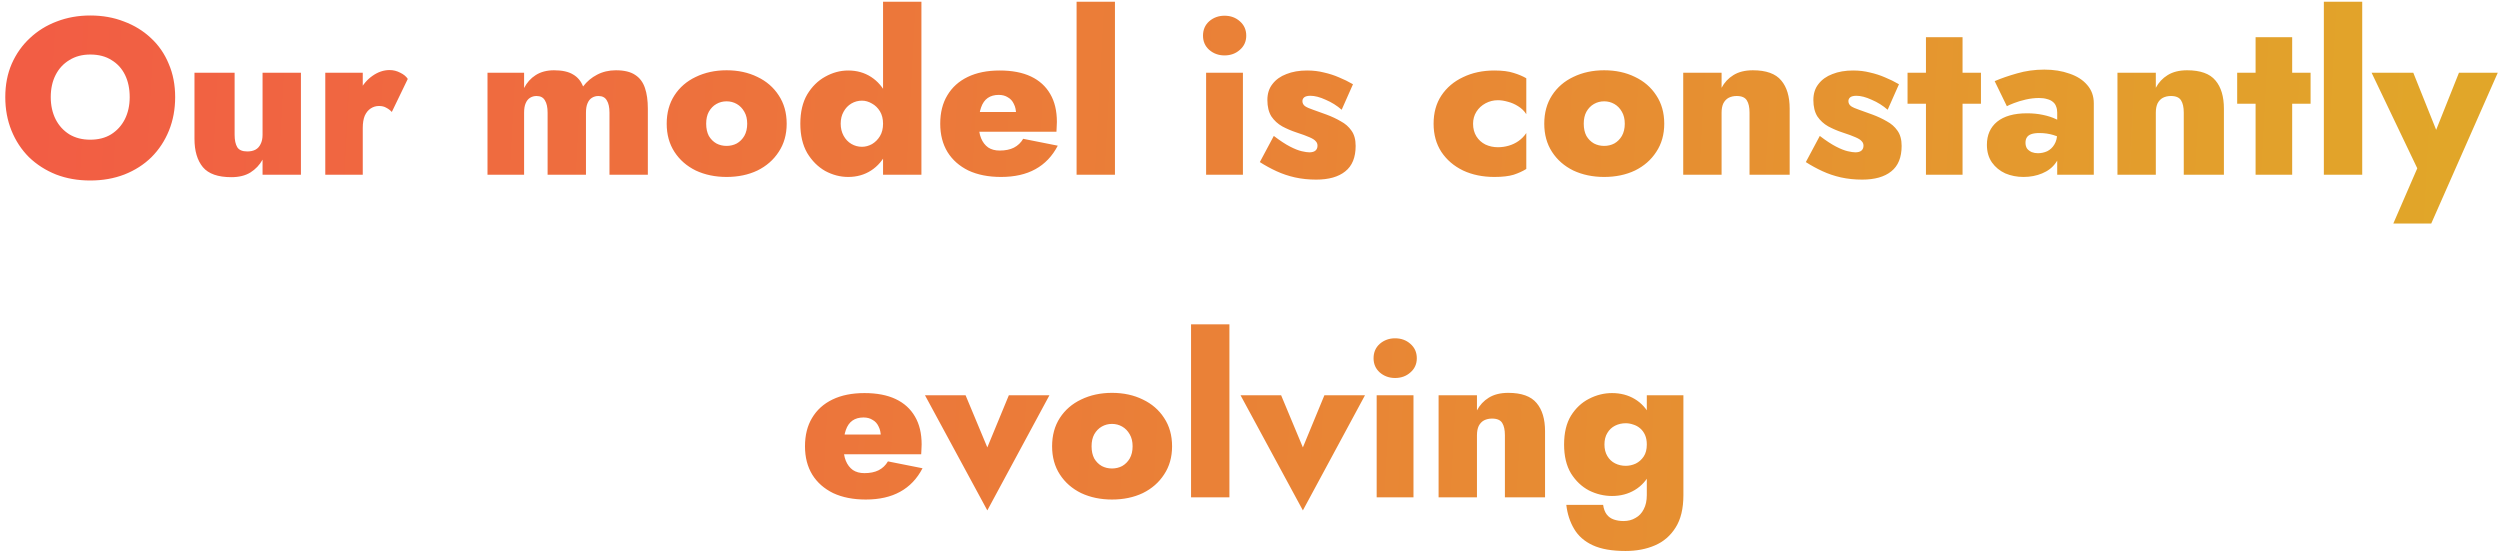 <svg width="372" height="82" viewBox="0 0 372 82" fill="none" xmlns="http://www.w3.org/2000/svg">
<path d="M7.551 14.45C7.551 15.682 7.793 16.782 8.277 17.75C8.761 18.696 9.443 19.444 10.323 19.994C11.203 20.522 12.237 20.786 13.425 20.786C14.635 20.786 15.669 20.522 16.527 19.994C17.407 19.444 18.089 18.696 18.573 17.75C19.057 16.782 19.299 15.682 19.299 14.45C19.299 13.196 19.068 12.096 18.606 11.15C18.144 10.204 17.473 9.467 16.593 8.939C15.735 8.389 14.679 8.114 13.425 8.114C12.237 8.114 11.203 8.389 10.323 8.939C9.443 9.467 8.761 10.204 8.277 11.15C7.793 12.096 7.551 13.196 7.551 14.45ZM0.786 14.45C0.786 12.624 1.105 10.974 1.743 9.5C2.403 8.004 3.305 6.728 4.449 5.672C5.593 4.594 6.924 3.769 8.442 3.197C9.982 2.603 11.643 2.306 13.425 2.306C15.251 2.306 16.923 2.603 18.441 3.197C19.981 3.769 21.323 4.594 22.467 5.672C23.611 6.728 24.491 8.004 25.107 9.5C25.745 10.974 26.064 12.624 26.064 14.45C26.064 16.254 25.756 17.915 25.14 19.433C24.524 20.951 23.655 22.271 22.533 23.393C21.411 24.493 20.069 25.351 18.507 25.967C16.967 26.561 15.273 26.858 13.425 26.858C11.577 26.858 9.883 26.561 8.343 25.967C6.803 25.351 5.461 24.493 4.317 23.393C3.195 22.271 2.326 20.951 1.71 19.433C1.094 17.915 0.786 16.254 0.786 14.45ZM34.911 20.06C34.911 20.852 35.043 21.468 35.307 21.908C35.571 22.326 36.066 22.535 36.792 22.535C37.276 22.535 37.683 22.447 38.013 22.271C38.343 22.095 38.596 21.82 38.772 21.446C38.97 21.072 39.069 20.61 39.069 20.06V10.82H44.778V26H39.069V23.756C38.629 24.548 38.024 25.186 37.254 25.67C36.506 26.132 35.56 26.363 34.416 26.363C32.436 26.363 31.028 25.868 30.192 24.878C29.356 23.866 28.938 22.458 28.938 20.654V10.82H34.911V20.06ZM53.979 10.82V26H48.402V10.82H53.979ZM58.302 16.661C58.06 16.397 57.785 16.188 57.477 16.034C57.191 15.858 56.828 15.77 56.388 15.77C55.948 15.77 55.541 15.891 55.167 16.133C54.793 16.375 54.496 16.738 54.276 17.222C54.078 17.706 53.979 18.311 53.979 19.037L52.791 16.76C52.791 15.55 53.033 14.472 53.517 13.526C54.001 12.58 54.639 11.832 55.431 11.282C56.245 10.71 57.092 10.424 57.972 10.424C58.522 10.424 59.05 10.556 59.556 10.82C60.062 11.062 60.436 11.37 60.678 11.744L58.302 16.661ZM96.399 16.166V26H90.69V16.76C90.69 15.968 90.558 15.363 90.294 14.945C90.052 14.505 89.634 14.285 89.04 14.285C88.688 14.285 88.369 14.373 88.083 14.549C87.797 14.725 87.577 15 87.423 15.374C87.269 15.726 87.192 16.188 87.192 16.76V26H81.483V16.76C81.483 15.968 81.351 15.363 81.087 14.945C80.845 14.505 80.427 14.285 79.833 14.285C79.481 14.285 79.162 14.373 78.876 14.549C78.59 14.725 78.37 15 78.216 15.374C78.062 15.726 77.985 16.188 77.985 16.76V26H72.54V10.82H77.985V13.097C78.403 12.283 78.975 11.645 79.701 11.183C80.449 10.699 81.362 10.457 82.44 10.457C83.65 10.457 84.596 10.666 85.278 11.084C85.96 11.48 86.455 12.074 86.763 12.866C87.335 12.118 88.028 11.535 88.842 11.117C89.678 10.677 90.613 10.457 91.647 10.457C92.879 10.457 93.836 10.688 94.518 11.15C95.2 11.59 95.684 12.239 95.97 13.097C96.256 13.933 96.399 14.956 96.399 16.166ZM99.205 18.41C99.205 16.782 99.59 15.374 100.36 14.186C101.13 12.998 102.186 12.085 103.528 11.447C104.892 10.787 106.421 10.457 108.115 10.457C109.831 10.457 111.36 10.787 112.702 11.447C114.044 12.085 115.1 12.998 115.87 14.186C116.662 15.374 117.058 16.782 117.058 18.41C117.058 20.016 116.662 21.413 115.87 22.601C115.1 23.789 114.044 24.713 112.702 25.373C111.36 26.011 109.831 26.33 108.115 26.33C106.421 26.33 104.892 26.011 103.528 25.373C102.186 24.713 101.13 23.789 100.36 22.601C99.59 21.413 99.205 20.016 99.205 18.41ZM105.079 18.41C105.079 19.114 105.211 19.719 105.475 20.225C105.761 20.709 106.135 21.083 106.597 21.347C107.059 21.589 107.565 21.71 108.115 21.71C108.665 21.71 109.171 21.589 109.633 21.347C110.095 21.083 110.469 20.709 110.755 20.225C111.041 19.719 111.184 19.114 111.184 18.41C111.184 17.706 111.041 17.112 110.755 16.628C110.469 16.122 110.095 15.737 109.633 15.473C109.171 15.209 108.665 15.077 108.115 15.077C107.565 15.077 107.059 15.209 106.597 15.473C106.135 15.737 105.761 16.122 105.475 16.628C105.211 17.112 105.079 17.706 105.079 18.41ZM131.398 0.26H137.107V26H131.398V0.26ZM119.089 18.41C119.089 16.672 119.43 15.22 120.112 14.054C120.816 12.888 121.707 12.008 122.785 11.414C123.885 10.798 125.029 10.49 126.217 10.49C127.493 10.49 128.626 10.809 129.616 11.447C130.606 12.085 131.387 12.998 131.959 14.186C132.553 15.352 132.85 16.76 132.85 18.41C132.85 20.038 132.553 21.446 131.959 22.634C131.387 23.822 130.606 24.735 129.616 25.373C128.626 26.011 127.493 26.33 126.217 26.33C125.029 26.33 123.885 26.033 122.785 25.439C121.707 24.823 120.816 23.932 120.112 22.766C119.43 21.578 119.089 20.126 119.089 18.41ZM125.095 18.41C125.095 19.07 125.238 19.664 125.524 20.192C125.81 20.72 126.195 21.127 126.679 21.413C127.163 21.699 127.691 21.842 128.263 21.842C128.769 21.842 129.264 21.71 129.748 21.446C130.232 21.16 130.628 20.764 130.936 20.258C131.244 19.752 131.398 19.136 131.398 18.41C131.398 17.684 131.244 17.068 130.936 16.562C130.628 16.056 130.232 15.671 129.748 15.407C129.264 15.121 128.769 14.978 128.263 14.978C127.691 14.978 127.163 15.121 126.679 15.407C126.195 15.693 125.81 16.1 125.524 16.628C125.238 17.134 125.095 17.728 125.095 18.41ZM148.949 26.33C147.079 26.33 145.462 26.011 144.098 25.373C142.756 24.713 141.722 23.8 140.996 22.634C140.27 21.446 139.907 20.038 139.907 18.41C139.907 16.76 140.259 15.352 140.963 14.186C141.667 12.998 142.679 12.085 143.999 11.447C145.319 10.809 146.903 10.49 148.751 10.49C150.599 10.49 152.15 10.787 153.404 11.381C154.658 11.975 155.615 12.844 156.275 13.988C156.935 15.11 157.265 16.496 157.265 18.146C157.265 18.41 157.254 18.674 157.232 18.938C157.232 19.18 157.221 19.4 157.199 19.598H143.042V16.661H151.985L150.764 18.179C150.874 18.003 150.973 17.805 151.061 17.585C151.149 17.365 151.193 17.178 151.193 17.024C151.193 16.408 151.083 15.891 150.863 15.473C150.665 15.033 150.368 14.703 149.972 14.483C149.598 14.241 149.147 14.12 148.619 14.12C147.959 14.12 147.409 14.274 146.969 14.582C146.529 14.89 146.199 15.363 145.979 16.001C145.759 16.617 145.649 17.409 145.649 18.377C145.627 19.235 145.737 19.961 145.979 20.555C146.221 21.149 146.573 21.611 147.035 21.941C147.497 22.249 148.069 22.403 148.751 22.403C149.587 22.403 150.291 22.26 150.863 21.974C151.457 21.666 151.919 21.226 152.249 20.654L157.397 21.677C156.583 23.239 155.472 24.405 154.064 25.175C152.678 25.945 150.973 26.33 148.949 26.33ZM160.196 0.26H165.905V26H160.196V0.26ZM179.007 5.309C179.007 4.429 179.315 3.714 179.931 3.164C180.569 2.614 181.328 2.339 182.208 2.339C183.11 2.339 183.869 2.614 184.485 3.164C185.123 3.714 185.442 4.429 185.442 5.309C185.442 6.167 185.123 6.871 184.485 7.421C183.869 7.971 183.11 8.246 182.208 8.246C181.328 8.246 180.569 7.971 179.931 7.421C179.315 6.871 179.007 6.167 179.007 5.309ZM179.469 10.82H184.947V26H179.469V10.82ZM189.543 20.225C190.467 20.929 191.27 21.457 191.952 21.809C192.634 22.161 193.217 22.392 193.701 22.502C194.185 22.612 194.559 22.667 194.823 22.667C195.241 22.667 195.549 22.579 195.747 22.403C195.945 22.227 196.044 21.985 196.044 21.677C196.044 21.413 195.956 21.193 195.78 21.017C195.626 20.819 195.318 20.621 194.856 20.423C194.416 20.225 193.756 19.983 192.876 19.697C192.15 19.455 191.457 19.158 190.797 18.806C190.137 18.432 189.598 17.937 189.18 17.321C188.784 16.683 188.586 15.869 188.586 14.879C188.586 13.933 188.839 13.141 189.345 12.503C189.851 11.843 190.544 11.348 191.424 11.018C192.304 10.666 193.327 10.49 194.493 10.49C195.395 10.49 196.231 10.589 197.001 10.787C197.793 10.963 198.541 11.205 199.245 11.513C199.949 11.799 200.642 12.14 201.324 12.536L199.641 16.331C198.937 15.715 198.145 15.22 197.265 14.846C196.407 14.45 195.648 14.252 194.988 14.252C194.57 14.252 194.262 14.329 194.064 14.483C193.888 14.637 193.8 14.824 193.8 15.044C193.8 15.352 193.932 15.605 194.196 15.803C194.46 15.979 194.856 16.155 195.384 16.331C195.912 16.507 196.583 16.749 197.397 17.057C198.167 17.343 198.871 17.673 199.509 18.047C200.169 18.399 200.697 18.861 201.093 19.433C201.511 20.005 201.72 20.764 201.72 21.71C201.72 23.426 201.203 24.691 200.169 25.505C199.157 26.319 197.716 26.726 195.846 26.726C194.724 26.726 193.668 26.616 192.678 26.396C191.71 26.176 190.797 25.868 189.939 25.472C189.081 25.076 188.256 24.625 187.464 24.119L189.543 20.225ZM219.193 18.41C219.193 19.136 219.358 19.763 219.688 20.291C220.018 20.819 220.469 21.226 221.041 21.512C221.613 21.776 222.229 21.908 222.889 21.908C223.439 21.908 223.978 21.831 224.506 21.677C225.034 21.523 225.518 21.292 225.958 20.984C226.42 20.654 226.805 20.258 227.113 19.796V25.142C226.585 25.472 225.958 25.758 225.232 26C224.506 26.22 223.549 26.33 222.361 26.33C220.623 26.33 219.072 26.011 217.708 25.373C216.344 24.713 215.266 23.789 214.474 22.601C213.704 21.413 213.319 20.016 213.319 18.41C213.319 16.782 213.704 15.385 214.474 14.219C215.266 13.031 216.344 12.118 217.708 11.48C219.072 10.82 220.623 10.49 222.361 10.49C223.549 10.49 224.506 10.611 225.232 10.853C225.958 11.073 226.585 11.337 227.113 11.645V16.991C226.805 16.507 226.398 16.111 225.892 15.803C225.408 15.495 224.902 15.275 224.374 15.143C223.846 14.989 223.351 14.912 222.889 14.912C222.229 14.912 221.613 15.066 221.041 15.374C220.469 15.682 220.018 16.1 219.688 16.628C219.358 17.156 219.193 17.75 219.193 18.41ZM229.787 18.41C229.787 16.782 230.172 15.374 230.942 14.186C231.712 12.998 232.768 12.085 234.11 11.447C235.474 10.787 237.003 10.457 238.697 10.457C240.413 10.457 241.942 10.787 243.284 11.447C244.626 12.085 245.682 12.998 246.452 14.186C247.244 15.374 247.64 16.782 247.64 18.41C247.64 20.016 247.244 21.413 246.452 22.601C245.682 23.789 244.626 24.713 243.284 25.373C241.942 26.011 240.413 26.33 238.697 26.33C237.003 26.33 235.474 26.011 234.11 25.373C232.768 24.713 231.712 23.789 230.942 22.601C230.172 21.413 229.787 20.016 229.787 18.41ZM235.661 18.41C235.661 19.114 235.793 19.719 236.057 20.225C236.343 20.709 236.717 21.083 237.179 21.347C237.641 21.589 238.147 21.71 238.697 21.71C239.247 21.71 239.753 21.589 240.215 21.347C240.677 21.083 241.051 20.709 241.337 20.225C241.623 19.719 241.766 19.114 241.766 18.41C241.766 17.706 241.623 17.112 241.337 16.628C241.051 16.122 240.677 15.737 240.215 15.473C239.753 15.209 239.247 15.077 238.697 15.077C238.147 15.077 237.641 15.209 237.179 15.473C236.717 15.737 236.343 16.122 236.057 16.628C235.793 17.112 235.661 17.706 235.661 18.41ZM260.33 16.76C260.33 15.968 260.198 15.363 259.934 14.945C259.67 14.505 259.164 14.285 258.416 14.285C257.976 14.285 257.58 14.373 257.228 14.549C256.898 14.725 256.634 15 256.436 15.374C256.26 15.748 256.172 16.21 256.172 16.76V26H250.463V10.82H256.172V13.064C256.59 12.272 257.173 11.645 257.921 11.183C258.691 10.699 259.659 10.457 260.825 10.457C262.805 10.457 264.213 10.963 265.049 11.975C265.885 12.965 266.303 14.362 266.303 16.166V26H260.33V16.76ZM270.786 20.225C271.71 20.929 272.513 21.457 273.195 21.809C273.877 22.161 274.46 22.392 274.944 22.502C275.428 22.612 275.802 22.667 276.066 22.667C276.484 22.667 276.792 22.579 276.99 22.403C277.188 22.227 277.287 21.985 277.287 21.677C277.287 21.413 277.199 21.193 277.023 21.017C276.869 20.819 276.561 20.621 276.099 20.423C275.659 20.225 274.999 19.983 274.119 19.697C273.393 19.455 272.7 19.158 272.04 18.806C271.38 18.432 270.841 17.937 270.423 17.321C270.027 16.683 269.829 15.869 269.829 14.879C269.829 13.933 270.082 13.141 270.588 12.503C271.094 11.843 271.787 11.348 272.667 11.018C273.547 10.666 274.57 10.49 275.736 10.49C276.638 10.49 277.474 10.589 278.244 10.787C279.036 10.963 279.784 11.205 280.488 11.513C281.192 11.799 281.885 12.14 282.567 12.536L280.884 16.331C280.18 15.715 279.388 15.22 278.508 14.846C277.65 14.45 276.891 14.252 276.231 14.252C275.813 14.252 275.505 14.329 275.307 14.483C275.131 14.637 275.043 14.824 275.043 15.044C275.043 15.352 275.175 15.605 275.439 15.803C275.703 15.979 276.099 16.155 276.627 16.331C277.155 16.507 277.826 16.749 278.64 17.057C279.41 17.343 280.114 17.673 280.752 18.047C281.412 18.399 281.94 18.861 282.336 19.433C282.754 20.005 282.963 20.764 282.963 21.71C282.963 23.426 282.446 24.691 281.412 25.505C280.4 26.319 278.959 26.726 277.089 26.726C275.967 26.726 274.911 26.616 273.921 26.396C272.953 26.176 272.04 25.868 271.182 25.472C270.324 25.076 269.499 24.625 268.707 24.119L270.786 20.225ZM283.843 10.82H294.766V15.44H283.843V10.82ZM286.582 5.54H292.027V26H286.582V5.54ZM301.393 21.248C301.393 21.578 301.47 21.864 301.624 22.106C301.8 22.326 302.031 22.502 302.317 22.634C302.603 22.744 302.911 22.799 303.241 22.799C303.725 22.799 304.187 22.7 304.627 22.502C305.067 22.282 305.419 21.952 305.683 21.512C305.969 21.05 306.112 20.478 306.112 19.796L306.64 21.776C306.64 22.744 306.387 23.569 305.881 24.251C305.397 24.933 304.726 25.45 303.868 25.802C303.032 26.154 302.108 26.33 301.096 26.33C300.128 26.33 299.226 26.154 298.39 25.802C297.576 25.428 296.916 24.889 296.41 24.185C295.904 23.459 295.651 22.579 295.651 21.545C295.651 20.093 296.157 18.949 297.169 18.113C298.203 17.277 299.688 16.859 301.624 16.859C302.46 16.859 303.241 16.936 303.967 17.09C304.715 17.244 305.364 17.453 305.914 17.717C306.486 17.959 306.915 18.234 307.201 18.542V20.951C306.761 20.577 306.211 20.291 305.551 20.093C304.891 19.895 304.198 19.796 303.472 19.796C302.966 19.796 302.559 19.851 302.251 19.961C301.943 20.071 301.723 20.236 301.591 20.456C301.459 20.654 301.393 20.918 301.393 21.248ZM298.621 15.803L296.806 12.074C297.774 11.656 298.885 11.271 300.139 10.919C301.415 10.545 302.768 10.358 304.198 10.358C305.584 10.358 306.827 10.556 307.927 10.952C309.049 11.326 309.929 11.887 310.567 12.635C311.227 13.383 311.557 14.296 311.557 15.374V26H306.112V16.727C306.112 16.397 306.057 16.1 305.947 15.836C305.859 15.572 305.705 15.352 305.485 15.176C305.265 14.978 304.979 14.835 304.627 14.747C304.275 14.637 303.868 14.582 303.406 14.582C302.768 14.582 302.108 14.659 301.426 14.813C300.766 14.967 300.183 15.143 299.677 15.341C299.171 15.539 298.819 15.693 298.621 15.803ZM324.944 16.76C324.944 15.968 324.812 15.363 324.548 14.945C324.284 14.505 323.778 14.285 323.03 14.285C322.59 14.285 322.194 14.373 321.842 14.549C321.512 14.725 321.248 15 321.05 15.374C320.874 15.748 320.786 16.21 320.786 16.76V26H315.077V10.82H320.786V13.064C321.204 12.272 321.787 11.645 322.535 11.183C323.305 10.699 324.273 10.457 325.439 10.457C327.419 10.457 328.827 10.963 329.663 11.975C330.499 12.965 330.917 14.362 330.917 16.166V26H324.944V16.76ZM332.892 10.82H343.815V15.44H332.892V10.82ZM335.631 5.54H341.076V26H335.631V5.54ZM345.789 0.26H351.498V26H345.789V0.26ZM371.669 10.82L361.769 33.26H356.126L359.69 25.043L352.892 10.82H359.096L364.013 23.096L361.01 23.063L365.894 10.82H371.669ZM128.824 74.33C126.954 74.33 125.337 74.011 123.973 73.373C122.631 72.713 121.597 71.8 120.871 70.634C120.145 69.446 119.782 68.038 119.782 66.41C119.782 64.76 120.134 63.352 120.838 62.186C121.542 60.998 122.554 60.085 123.874 59.447C125.194 58.809 126.778 58.49 128.626 58.49C130.474 58.49 132.025 58.787 133.279 59.381C134.533 59.975 135.49 60.844 136.15 61.988C136.81 63.11 137.14 64.496 137.14 66.146C137.14 66.41 137.129 66.674 137.107 66.938C137.107 67.18 137.096 67.4 137.074 67.598H122.917V64.661H131.86L130.639 66.179C130.749 66.003 130.848 65.805 130.936 65.585C131.024 65.365 131.068 65.178 131.068 65.024C131.068 64.408 130.958 63.891 130.738 63.473C130.54 63.033 130.243 62.703 129.847 62.483C129.473 62.241 129.022 62.12 128.494 62.12C127.834 62.12 127.284 62.274 126.844 62.582C126.404 62.89 126.074 63.363 125.854 64.001C125.634 64.617 125.524 65.409 125.524 66.377C125.502 67.235 125.612 67.961 125.854 68.555C126.096 69.149 126.448 69.611 126.91 69.941C127.372 70.249 127.944 70.403 128.626 70.403C129.462 70.403 130.166 70.26 130.738 69.974C131.332 69.666 131.794 69.226 132.124 68.654L137.272 69.677C136.458 71.239 135.347 72.405 133.939 73.175C132.553 73.945 130.848 74.33 128.824 74.33ZM137.64 58.82H143.679L146.913 66.575L150.114 58.82H156.153L146.913 75.947L137.64 58.82ZM156.552 66.41C156.552 64.782 156.937 63.374 157.707 62.186C158.477 60.998 159.533 60.085 160.875 59.447C162.239 58.787 163.768 58.457 165.462 58.457C167.178 58.457 168.707 58.787 170.049 59.447C171.391 60.085 172.447 60.998 173.217 62.186C174.009 63.374 174.405 64.782 174.405 66.41C174.405 68.016 174.009 69.413 173.217 70.601C172.447 71.789 171.391 72.713 170.049 73.373C168.707 74.011 167.178 74.33 165.462 74.33C163.768 74.33 162.239 74.011 160.875 73.373C159.533 72.713 158.477 71.789 157.707 70.601C156.937 69.413 156.552 68.016 156.552 66.41ZM162.426 66.41C162.426 67.114 162.558 67.719 162.822 68.225C163.108 68.709 163.482 69.083 163.944 69.347C164.406 69.589 164.912 69.71 165.462 69.71C166.012 69.71 166.518 69.589 166.98 69.347C167.442 69.083 167.816 68.709 168.102 68.225C168.388 67.719 168.531 67.114 168.531 66.41C168.531 65.706 168.388 65.112 168.102 64.628C167.816 64.122 167.442 63.737 166.98 63.473C166.518 63.209 166.012 63.077 165.462 63.077C164.912 63.077 164.406 63.209 163.944 63.473C163.482 63.737 163.108 64.122 162.822 64.628C162.558 65.112 162.426 65.706 162.426 66.41ZM177.228 48.26H182.937V74H177.228V48.26ZM184.595 58.82H190.634L193.868 66.575L197.069 58.82H203.108L193.868 75.947L184.595 58.82ZM204.386 53.309C204.386 52.429 204.694 51.714 205.31 51.164C205.948 50.614 206.707 50.339 207.587 50.339C208.489 50.339 209.248 50.614 209.864 51.164C210.502 51.714 210.821 52.429 210.821 53.309C210.821 54.167 210.502 54.871 209.864 55.421C209.248 55.971 208.489 56.246 207.587 56.246C206.707 56.246 205.948 55.971 205.31 55.421C204.694 54.871 204.386 54.167 204.386 53.309ZM204.848 58.82H210.326V74H204.848V58.82ZM223.93 64.76C223.93 63.968 223.798 63.363 223.534 62.945C223.27 62.505 222.764 62.285 222.016 62.285C221.576 62.285 221.18 62.373 220.828 62.549C220.498 62.725 220.234 63 220.036 63.374C219.86 63.748 219.772 64.21 219.772 64.76V74H214.063V58.82H219.772V61.064C220.19 60.272 220.773 59.645 221.521 59.183C222.291 58.699 223.259 58.457 224.425 58.457C226.405 58.457 227.813 58.963 228.649 59.975C229.485 60.965 229.903 62.362 229.903 64.166V74H223.93V64.76ZM233.066 75.122H238.544C238.632 75.716 238.808 76.189 239.072 76.541C239.336 76.893 239.688 77.146 240.128 77.3C240.568 77.454 241.052 77.531 241.58 77.531C242.262 77.531 242.856 77.377 243.362 77.069C243.89 76.783 244.297 76.354 244.583 75.782C244.891 75.21 245.045 74.506 245.045 73.67V58.82H250.49V73.67C250.49 75.672 250.105 77.278 249.335 78.488C248.565 79.72 247.531 80.611 246.233 81.161C244.957 81.711 243.505 81.986 241.877 81.986C239.853 81.986 238.225 81.7 236.993 81.128C235.761 80.556 234.837 79.742 234.221 78.686C233.605 77.652 233.22 76.464 233.066 75.122ZM232.736 66.146C232.736 64.408 233.077 62.978 233.759 61.856C234.463 60.734 235.354 59.898 236.432 59.348C237.532 58.776 238.676 58.49 239.864 58.49C241.14 58.49 242.273 58.787 243.263 59.381C244.253 59.975 245.034 60.844 245.606 61.988C246.2 63.11 246.497 64.496 246.497 66.146C246.497 67.774 246.2 69.16 245.606 70.304C245.034 71.448 244.253 72.317 243.263 72.911C242.273 73.505 241.14 73.802 239.864 73.802C238.676 73.802 237.532 73.527 236.432 72.977C235.354 72.405 234.463 71.558 233.759 70.436C233.077 69.292 232.736 67.862 232.736 66.146ZM238.742 66.146C238.742 66.806 238.885 67.378 239.171 67.862C239.457 68.346 239.842 68.709 240.326 68.951C240.81 69.193 241.338 69.314 241.91 69.314C242.416 69.314 242.911 69.204 243.395 68.984C243.879 68.742 244.275 68.39 244.583 67.928C244.891 67.466 245.045 66.872 245.045 66.146C245.045 65.596 244.957 65.123 244.781 64.727C244.605 64.331 244.363 64.001 244.055 63.737C243.747 63.473 243.406 63.286 243.032 63.176C242.658 63.044 242.284 62.978 241.91 62.978C241.338 62.978 240.81 63.099 240.326 63.341C239.842 63.583 239.457 63.946 239.171 64.43C238.885 64.892 238.742 65.464 238.742 66.146Z" fill="url(#paint0_linear_103_3)"/>
<defs>
<linearGradient id="paint0_linear_103_3" x1="3.466" y1="45.698" x2="361.355" y2="65.218" gradientUnits="userSpaceOnUse">
<stop stop-color="#F25D44"/>
<stop offset="1" stop-color="#E1A629"/>
</linearGradient>
</defs>
</svg>
